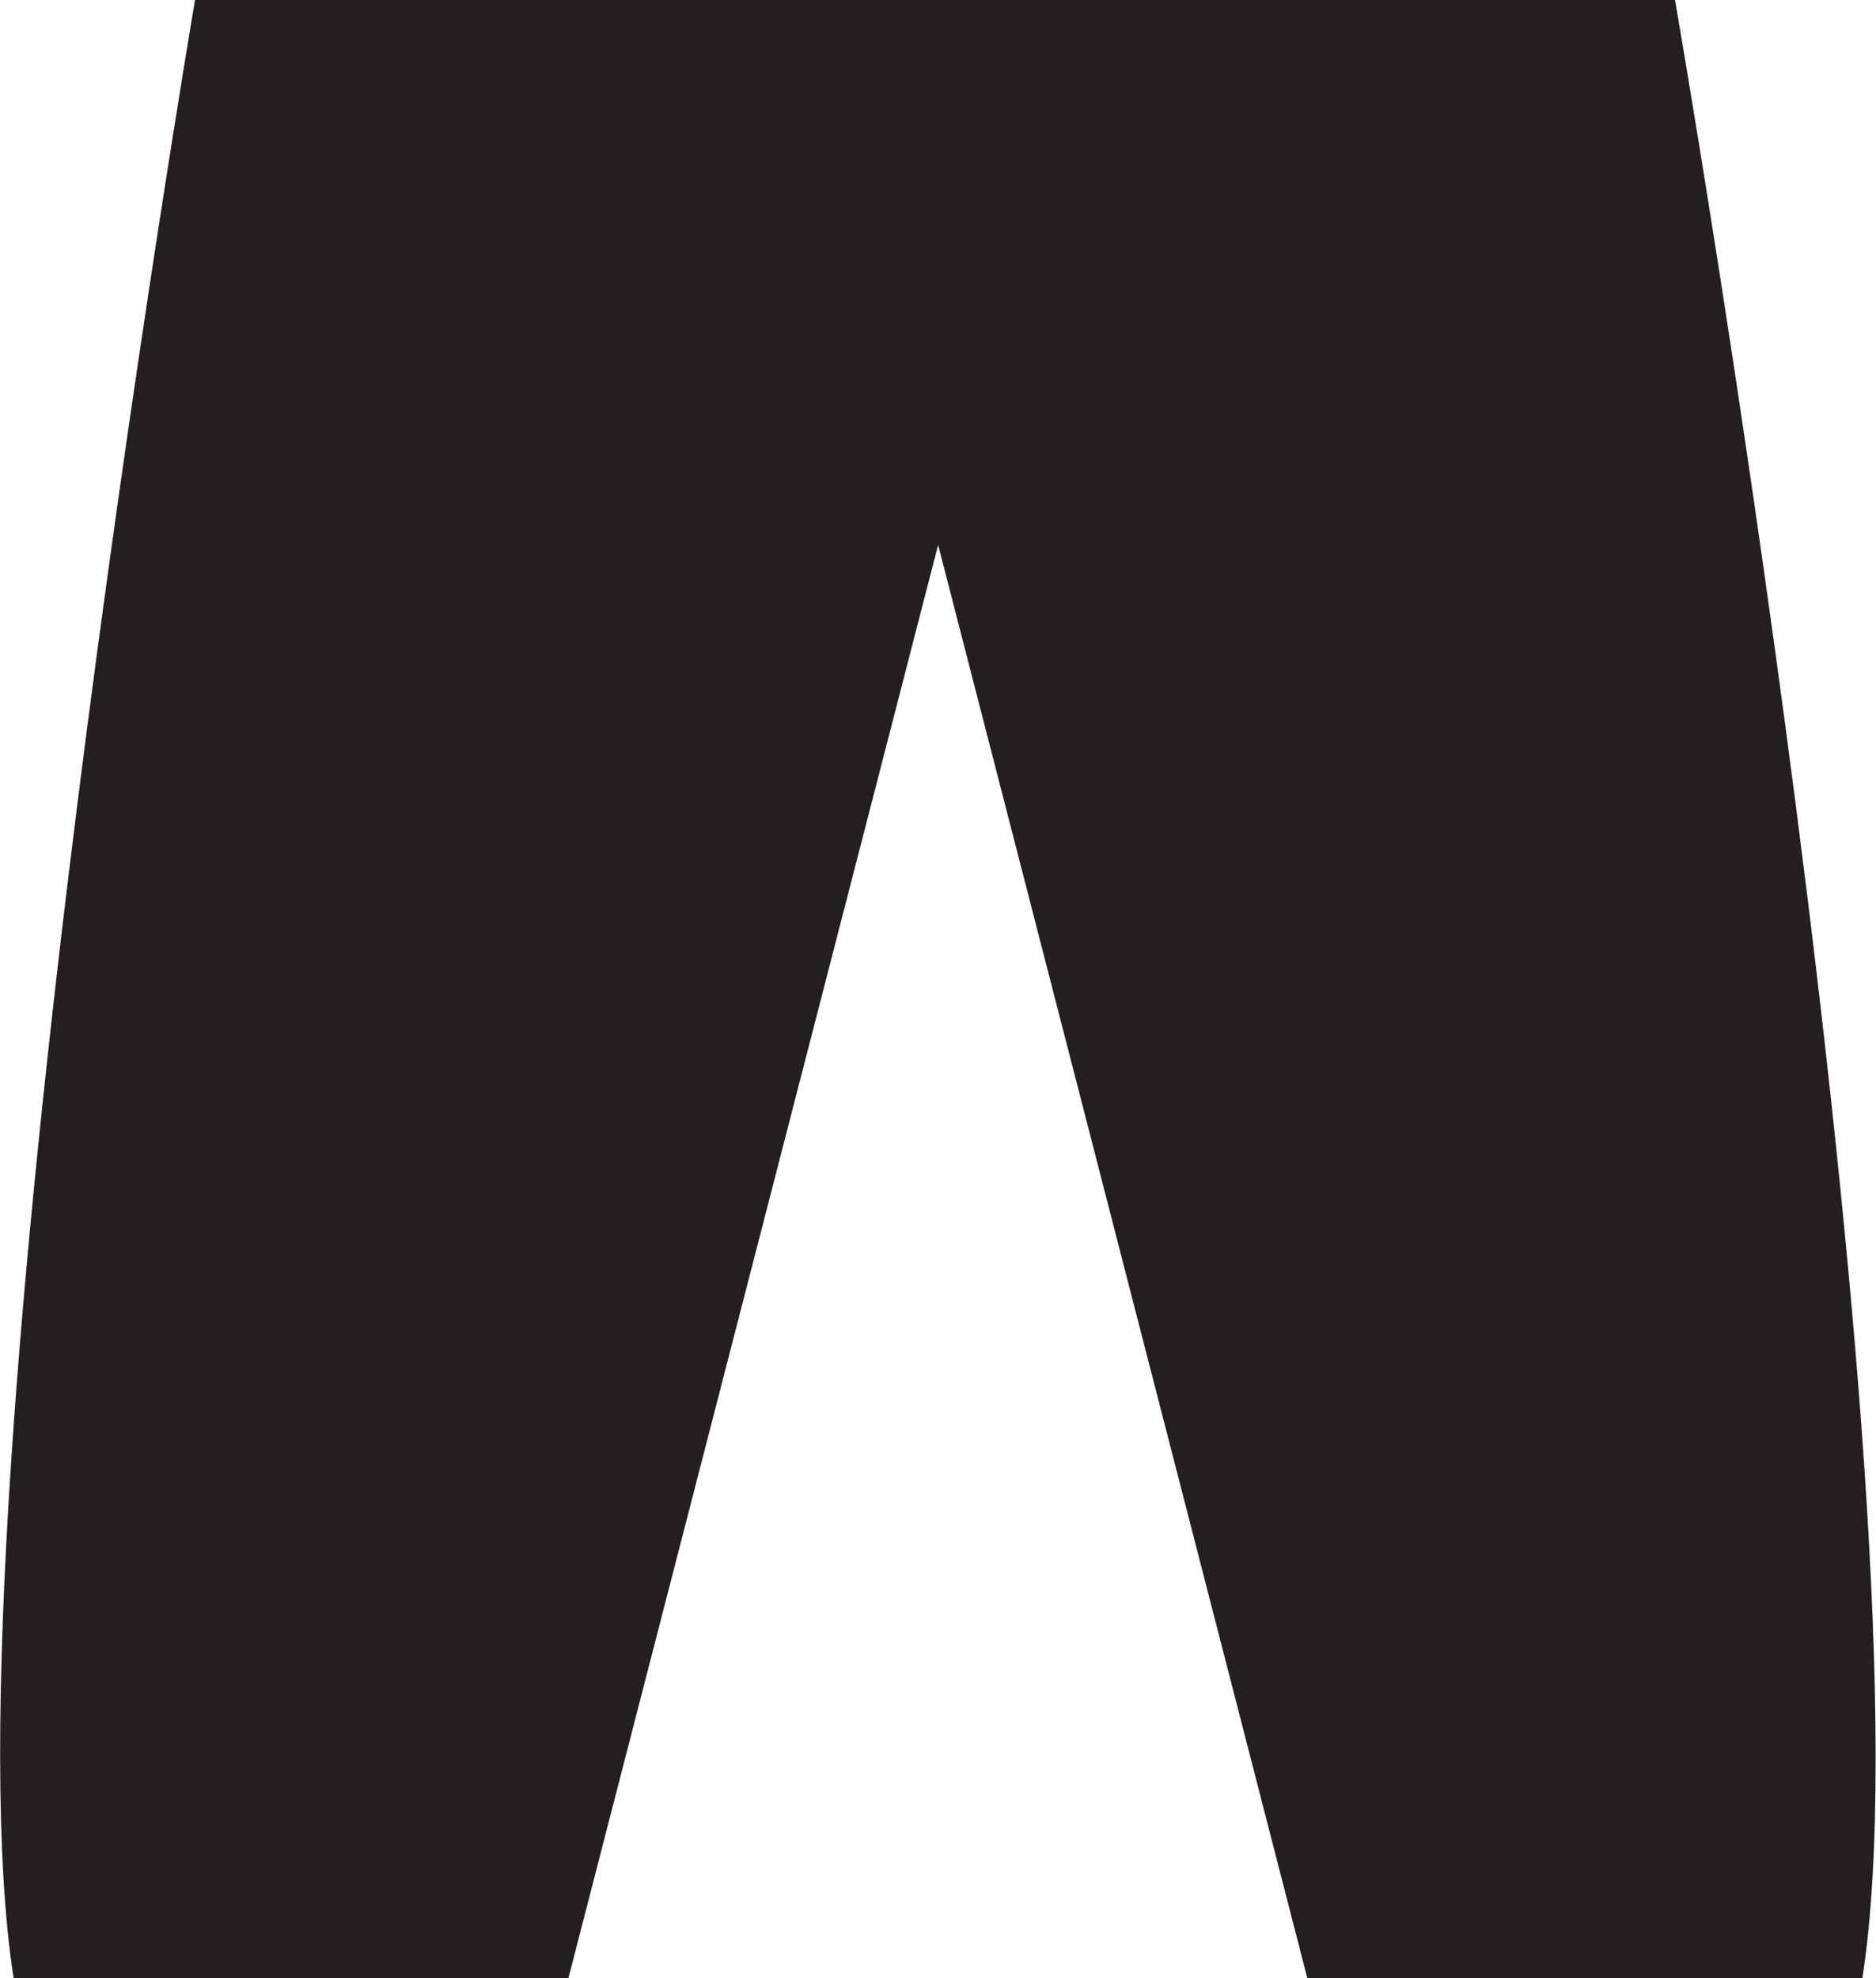 <svg xmlns="http://www.w3.org/2000/svg" viewBox="0 0 137.76 145.21"><defs><style>.cls-1{fill:#231f20;}</style></defs><title>hat1Asset 14</title><g id="Layer_2" data-name="Layer 2"><g id="Layer_1-2" data-name="Layer 1"><path class="cls-1" d="M68.89,40,96,145.21h40.76C142.21,110.3,123,0,123,0H14.32S-4.44,110.3,1,145.21H41.74Z"/></g></g></svg>